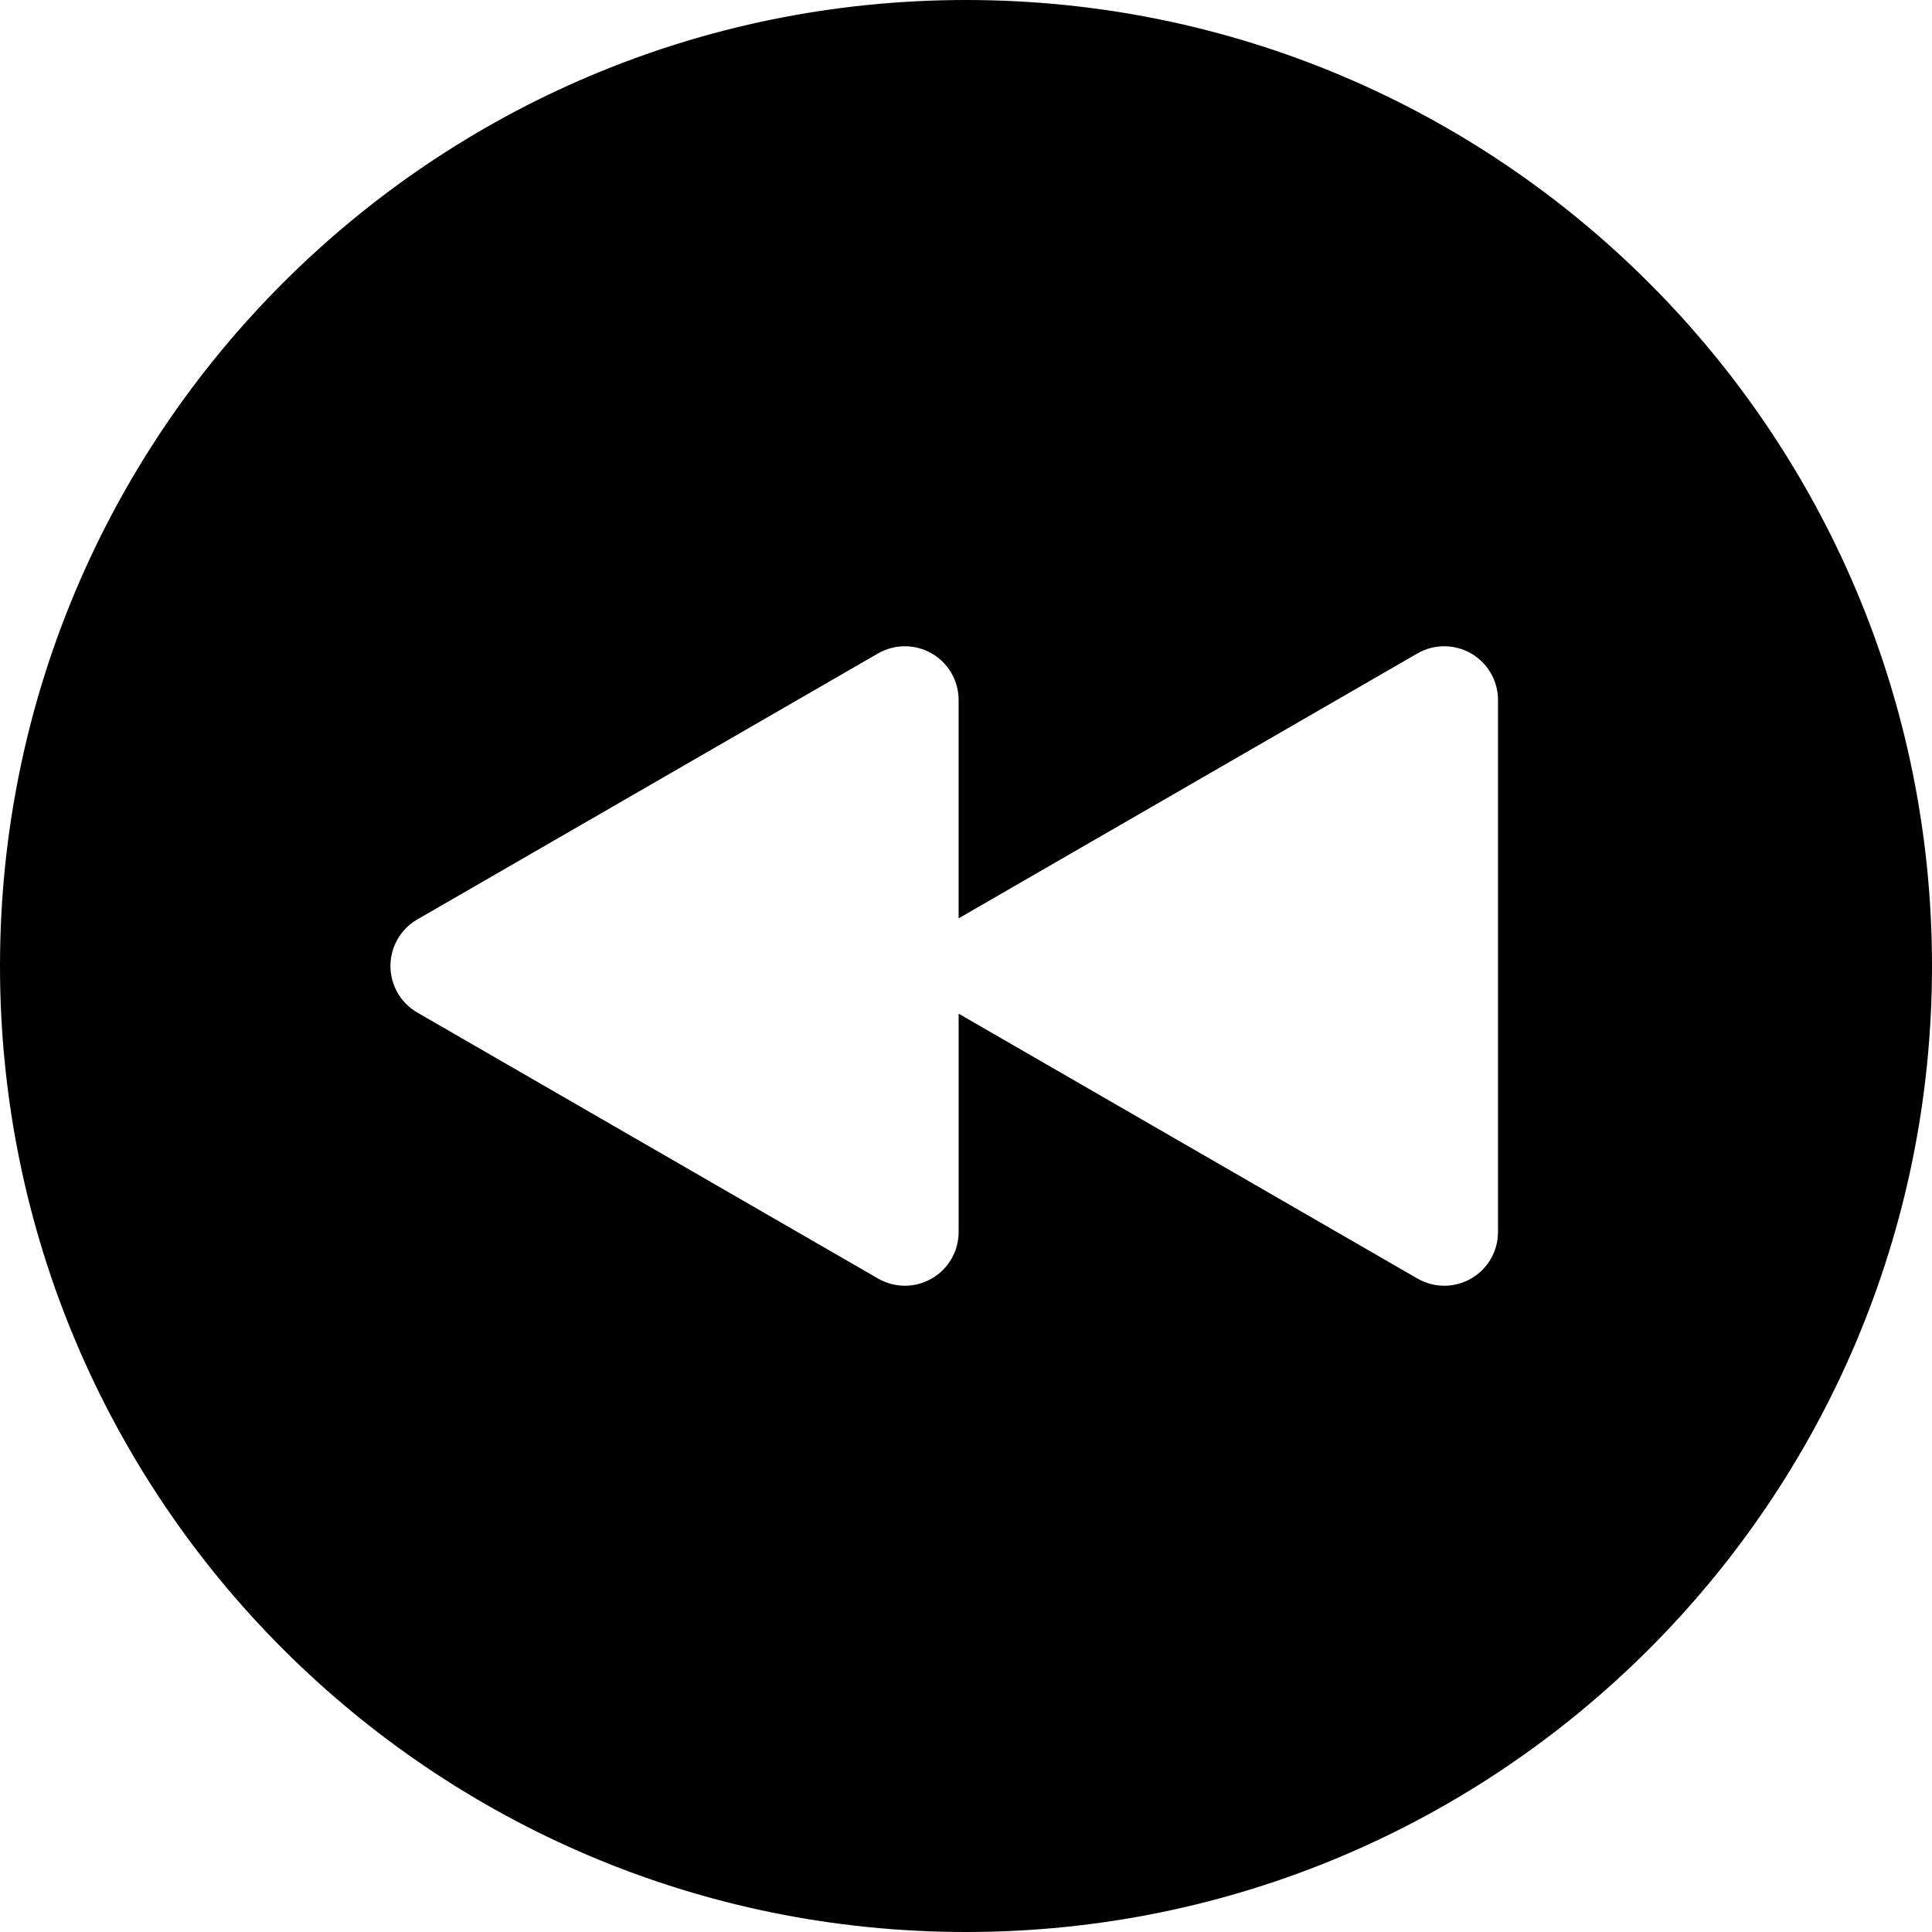 <?xml version="1.0" encoding="iso-8859-1"?>
<!-- Generator: Adobe Illustrator 19.0.0, SVG Export Plug-In . SVG Version: 6.00 Build 0)  -->
<svg version="1.1" id="Layer_1" xmlns="http://www.w3.org/2000/svg" xmlns:xlink="http://www.w3.org/1999/xlink" x="0px" y="0px"
	 viewBox="0 0 300 300" style="enable-background:new 0 0 300 300;" xml:space="preserve">
<g>
	<g>
		<path d="M150.003,0C67.162,0,0,67.159,0,150c0,82.838,67.162,150,150.003,150S300,232.838,300,150C300,67.157,232.843,0,150.003,0
			z M228.439,198.529c-1.292,0.744-2.731,1.12-4.171,1.12s-2.882-0.376-4.173-1.12l-71.239-41.127v33.899
			c0,2.983-1.59,5.74-4.173,7.228c-1.292,0.744-2.734,1.12-4.173,1.12c-1.439,0-2.882-0.376-4.171-1.12l-71.54-41.301
			c-2.583-1.489-4.173-4.251-4.173-7.228c0-2.98,1.59-5.74,4.173-7.228l71.535-41.304c2.583-1.489,5.763-1.489,8.346,0
			s4.173,4.251,4.173,7.228V142.6l71.237-41.132c2.586-1.489,5.763-1.489,8.346,0c2.583,1.489,4.173,4.251,4.173,7.228v82.605h0.003
			C232.612,194.284,231.022,197.041,228.439,198.529z"/>
	</g>
</g>
<g>
</g>
<g>
</g>
<g>
</g>
<g>
</g>
<g>
</g>
<g>
</g>
<g>
</g>
<g>
</g>
<g>
</g>
<g>
</g>
<g>
</g>
<g>
</g>
<g>
</g>
<g>
</g>
<g>
</g>
</svg>
